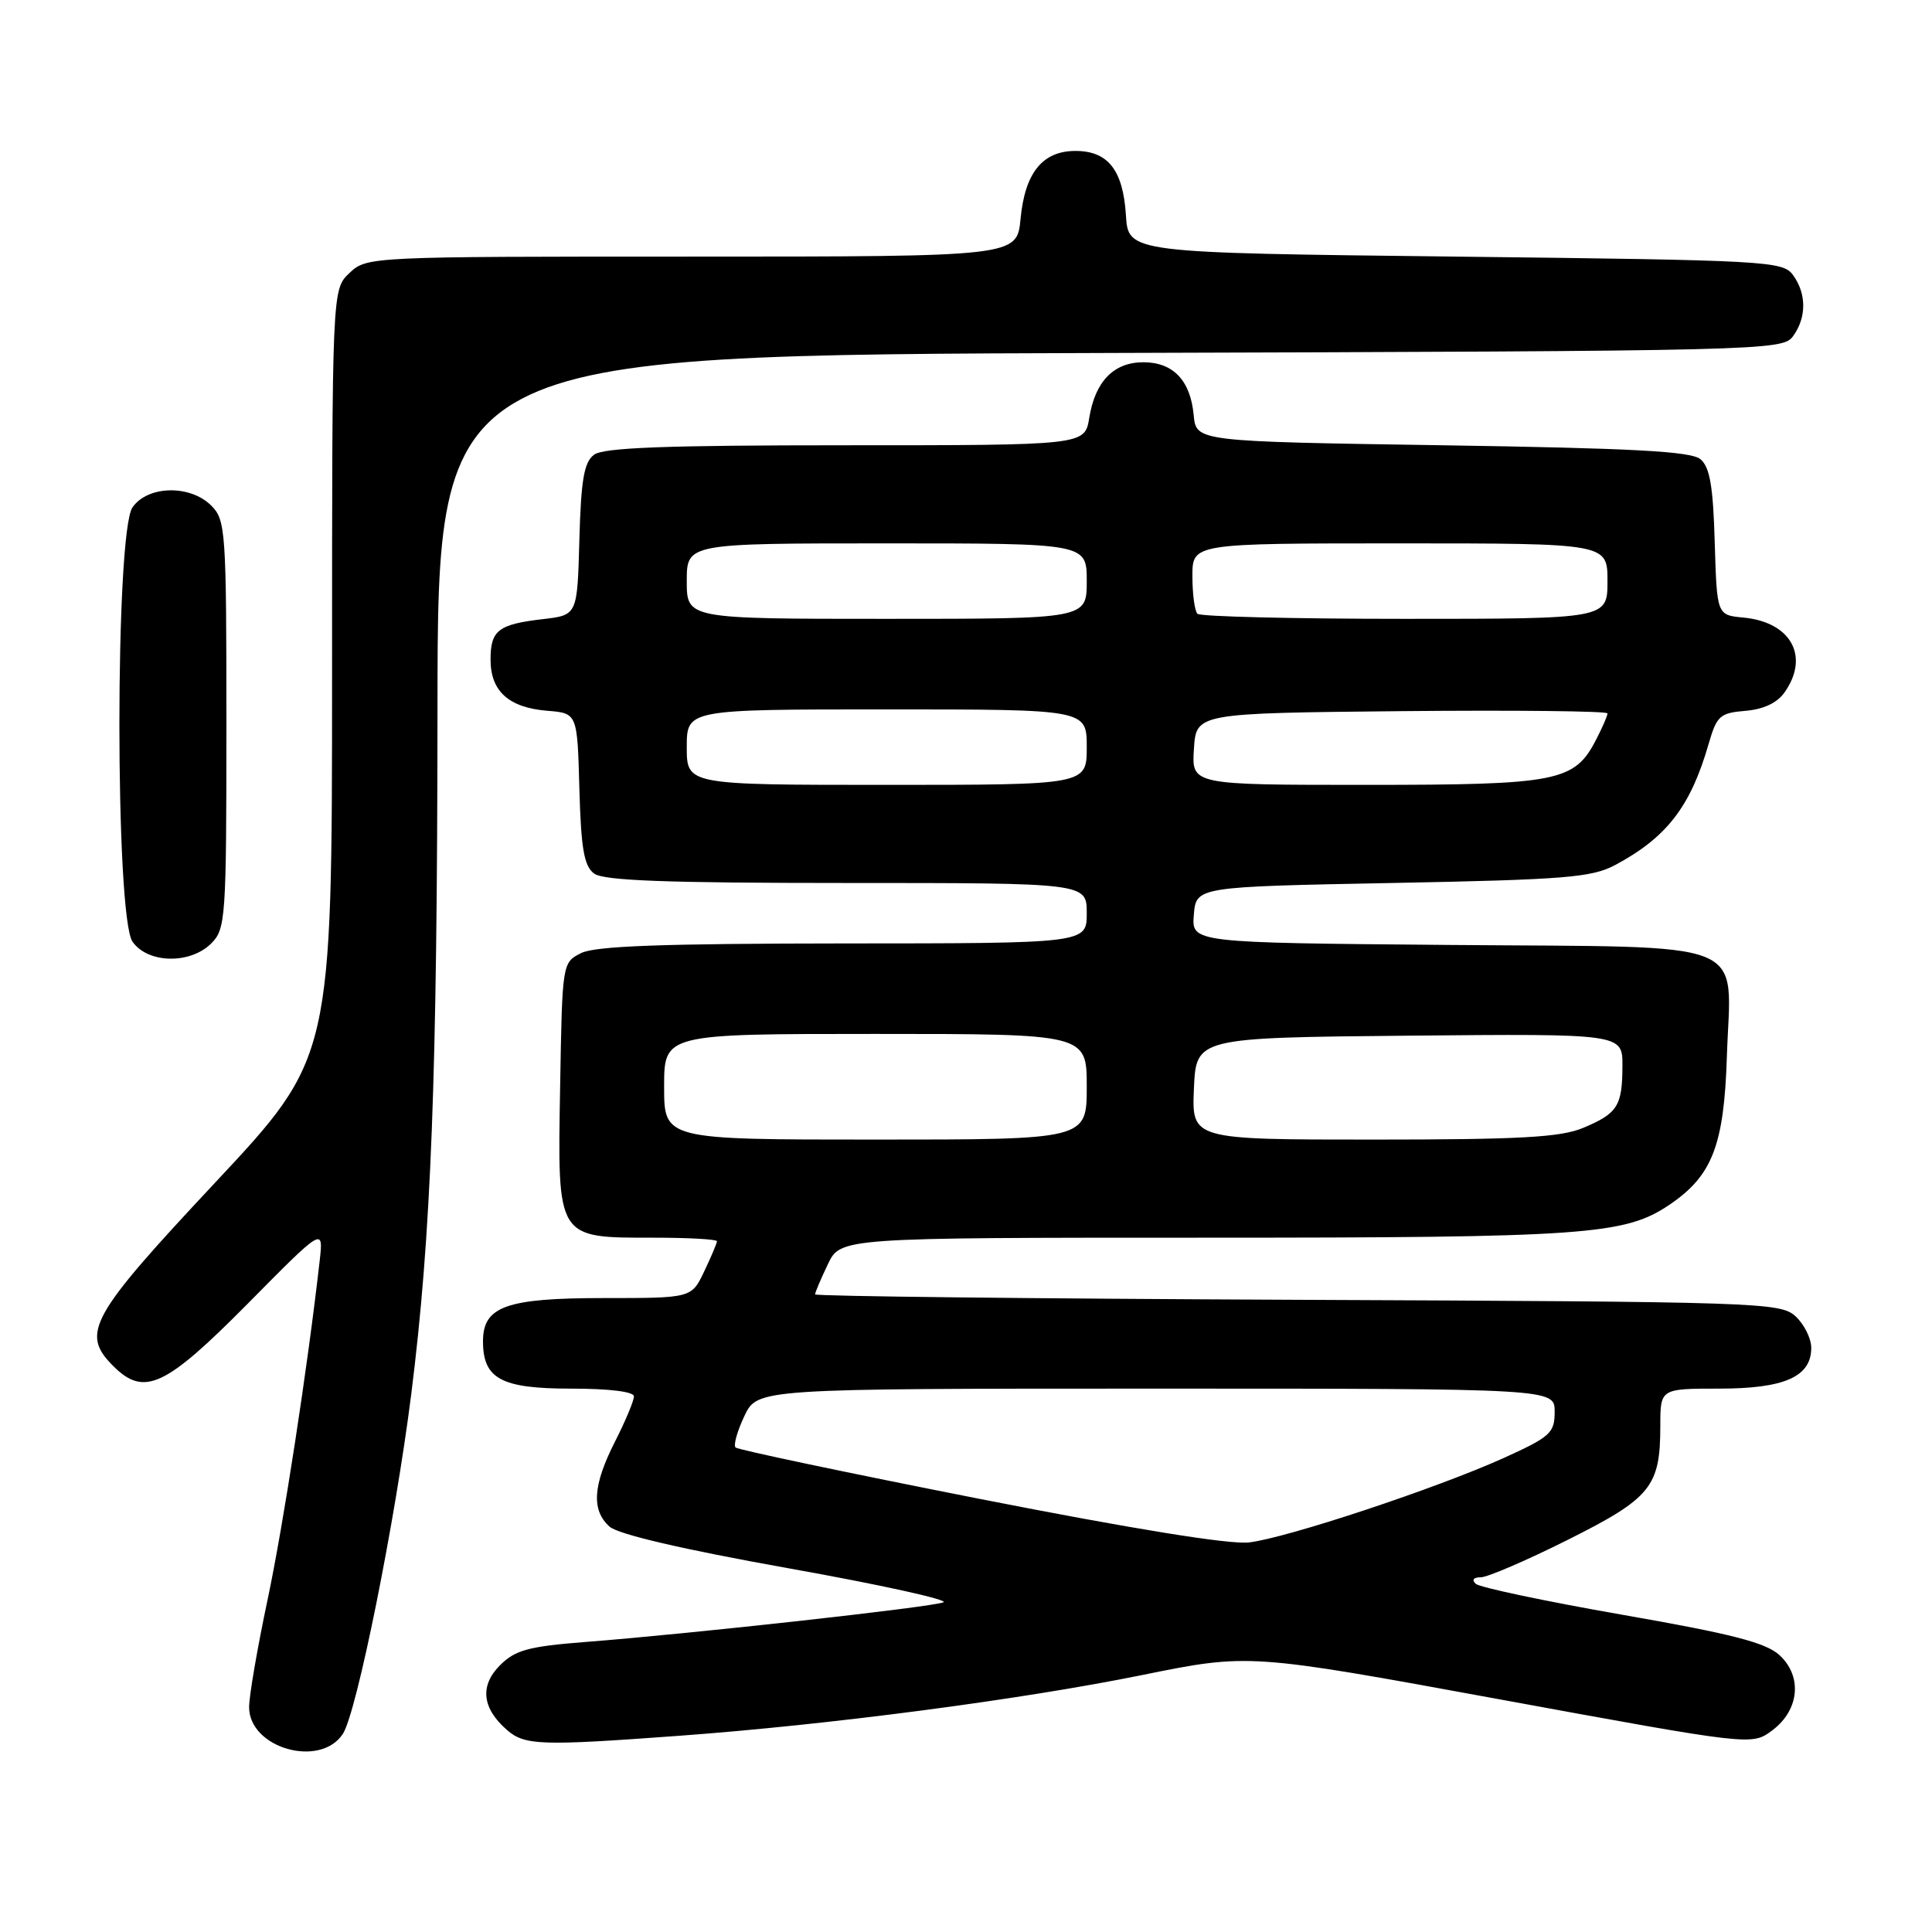 <?xml version="1.0" encoding="UTF-8" standalone="no"?>
<!DOCTYPE svg PUBLIC "-//W3C//DTD SVG 1.1//EN" "http://www.w3.org/Graphics/SVG/1.1/DTD/svg11.dtd" >
<svg xmlns="http://www.w3.org/2000/svg" xmlns:xlink="http://www.w3.org/1999/xlink" version="1.1" viewBox="0 0 256 256">
 <g >
 <path fill="currentColor"
d=" M 45.43 229.75 C 47.27 226.93 52.35 201.70 54.49 184.75 C 57.14 163.68 57.94 142.88 57.97 93.77 C 58.00 47.03 58.00 47.03 147.08 46.77 C 233.95 46.51 236.20 46.45 237.58 44.56 C 239.39 42.08 239.39 38.92 237.58 36.44 C 236.22 34.59 234.26 34.48 192.83 34.00 C 149.50 33.50 149.50 33.50 149.19 28.51 C 148.81 22.53 146.82 20.00 142.50 20.00 C 138.15 20.00 135.81 22.88 135.23 28.99 C 134.75 34.00 134.75 34.00 91.69 34.00 C 48.85 34.00 48.62 34.01 46.31 36.17 C 44.00 38.35 44.00 38.35 44.00 89.25 C 44.00 140.15 44.00 140.15 28.50 156.71 C 11.90 174.44 10.66 176.66 15.00 181.00 C 19.09 185.09 21.86 183.81 32.77 172.80 C 42.86 162.59 42.86 162.59 42.36 167.05 C 40.74 181.36 37.56 202.02 35.45 212.00 C 34.11 218.32 33.01 224.71 33.01 226.19 C 32.99 231.64 42.42 234.33 45.43 229.75 Z  M 90.00 230.00 C 109.92 228.54 135.30 225.21 151.35 221.95 C 165.50 219.08 165.50 219.08 198.81 225.19 C 232.12 231.30 232.12 231.30 234.81 229.30 C 238.42 226.62 238.86 222.15 235.80 219.32 C 233.99 217.66 229.51 216.50 215.00 213.97 C 204.82 212.19 196.07 210.34 195.55 209.87 C 194.98 209.34 195.24 209.00 196.21 209.00 C 197.09 209.00 202.28 206.77 207.73 204.04 C 218.77 198.51 220.00 197.00 220.00 188.95 C 220.00 184.00 220.00 184.00 227.78 184.00 C 236.45 184.00 240.00 182.43 240.00 178.60 C 240.00 177.34 239.05 175.45 237.90 174.40 C 235.88 172.58 233.12 172.49 171.90 172.23 C 136.75 172.08 108.00 171.76 108.00 171.51 C 108.00 171.27 108.76 169.48 109.69 167.53 C 111.37 164.00 111.37 164.00 159.64 164.00 C 210.05 164.00 215.28 163.63 221.16 159.67 C 226.88 155.82 228.44 151.81 228.82 140.00 C 229.33 124.16 232.80 125.56 192.02 125.21 C 157.88 124.92 157.88 124.92 158.19 121.21 C 158.50 117.50 158.50 117.50 184.50 117.00 C 207.36 116.56 210.92 116.27 214.00 114.63 C 220.84 110.98 224.01 106.88 226.40 98.58 C 227.48 94.85 227.89 94.47 231.27 94.19 C 233.69 93.99 235.50 93.13 236.48 91.72 C 239.82 86.96 237.31 82.42 231.00 81.83 C 227.50 81.50 227.50 81.50 227.21 71.84 C 227.00 64.42 226.56 61.88 225.31 60.84 C 224.06 59.80 216.33 59.39 191.10 59.00 C 158.50 58.50 158.50 58.50 158.17 55.00 C 157.74 50.41 155.45 48.00 151.50 48.00 C 147.58 48.00 145.11 50.53 144.33 55.38 C 143.74 59.00 143.74 59.00 112.06 59.00 C 88.27 59.00 79.97 59.31 78.72 60.25 C 77.39 61.24 76.99 63.55 76.77 71.50 C 76.50 81.50 76.50 81.50 72.00 82.03 C 66.02 82.72 65.00 83.51 65.00 87.40 C 65.00 91.59 67.41 93.76 72.50 94.18 C 76.50 94.50 76.50 94.50 76.77 104.50 C 76.99 112.45 77.39 114.76 78.72 115.75 C 79.97 116.69 88.30 117.00 112.19 117.00 C 144.00 117.00 144.00 117.00 144.00 121.00 C 144.00 125.00 144.00 125.00 111.75 125.01 C 87.78 125.03 78.86 125.35 77.00 126.29 C 74.50 127.55 74.50 127.59 74.22 144.03 C 73.87 164.27 73.70 164.00 86.61 164.00 C 91.22 164.00 95.00 164.21 95.00 164.47 C 95.00 164.72 94.24 166.52 93.31 168.47 C 91.63 172.00 91.63 172.00 80.04 172.00 C 67.07 172.00 64.00 173.10 64.00 177.73 C 64.00 182.70 66.41 184.00 75.65 184.00 C 80.73 184.00 84.00 184.40 84.00 185.03 C 84.00 185.60 82.88 188.29 81.50 191.00 C 78.55 196.81 78.34 200.09 80.76 202.28 C 81.89 203.30 90.46 205.30 104.51 207.81 C 116.60 209.97 125.83 212.00 125.00 212.32 C 123.33 212.97 91.43 216.50 77.57 217.57 C 70.03 218.16 68.27 218.64 66.26 220.65 C 63.54 223.36 63.87 226.37 67.20 229.25 C 69.54 231.28 71.68 231.35 90.00 230.00 Z  M 28.00 125.00 C 29.90 123.10 30.00 121.67 30.00 96.00 C 30.00 70.33 29.90 68.90 28.00 67.00 C 25.20 64.20 19.59 64.32 17.56 67.22 C 15.24 70.54 15.24 121.46 17.56 124.78 C 19.59 127.68 25.20 127.80 28.00 125.00 Z  M 129.76 198.60 C 112.30 195.16 97.77 192.10 97.47 191.80 C 97.16 191.50 97.69 189.62 98.64 187.62 C 100.37 184.00 100.37 184.00 153.19 184.00 C 206.00 184.00 206.00 184.00 206.00 187.06 C 206.00 189.87 205.45 190.38 199.30 193.17 C 190.42 197.19 170.53 203.79 165.50 204.38 C 162.94 204.68 150.05 202.59 129.76 198.60 Z  M 88.00 144.00 C 88.00 137.00 88.00 137.00 116.00 137.00 C 144.00 137.00 144.00 137.00 144.00 144.00 C 144.00 151.00 144.00 151.00 116.00 151.00 C 88.00 151.00 88.00 151.00 88.00 144.00 Z  M 158.20 144.25 C 158.50 137.50 158.50 137.50 186.75 137.23 C 215.00 136.97 215.00 136.97 214.98 141.23 C 214.97 146.56 214.34 147.54 209.75 149.46 C 206.78 150.70 201.40 151.00 181.99 151.00 C 157.91 151.00 157.91 151.00 158.20 144.25 Z  M 91.00 99.00 C 91.00 94.00 91.00 94.00 117.50 94.00 C 144.00 94.00 144.00 94.00 144.00 99.00 C 144.00 104.00 144.00 104.00 117.50 104.00 C 91.00 104.00 91.00 104.00 91.00 99.00 Z  M 158.20 99.25 C 158.50 94.50 158.50 94.50 185.75 94.23 C 200.74 94.09 213.00 94.22 213.00 94.53 C 213.00 94.84 212.32 96.42 211.48 98.03 C 208.62 103.57 206.43 104.00 180.99 104.00 C 157.89 104.00 157.89 104.00 158.20 99.25 Z  M 91.00 77.00 C 91.00 72.00 91.00 72.00 117.50 72.00 C 144.00 72.00 144.00 72.00 144.00 77.00 C 144.00 82.00 144.00 82.00 117.50 82.00 C 91.00 82.00 91.00 82.00 91.00 77.00 Z  M 158.67 81.33 C 158.30 80.97 158.00 78.72 158.00 76.33 C 158.00 72.00 158.00 72.00 185.50 72.00 C 213.00 72.00 213.00 72.00 213.00 77.00 C 213.00 82.00 213.00 82.00 186.17 82.00 C 171.41 82.00 159.03 81.70 158.67 81.33 Z "/>
</g>
</svg>